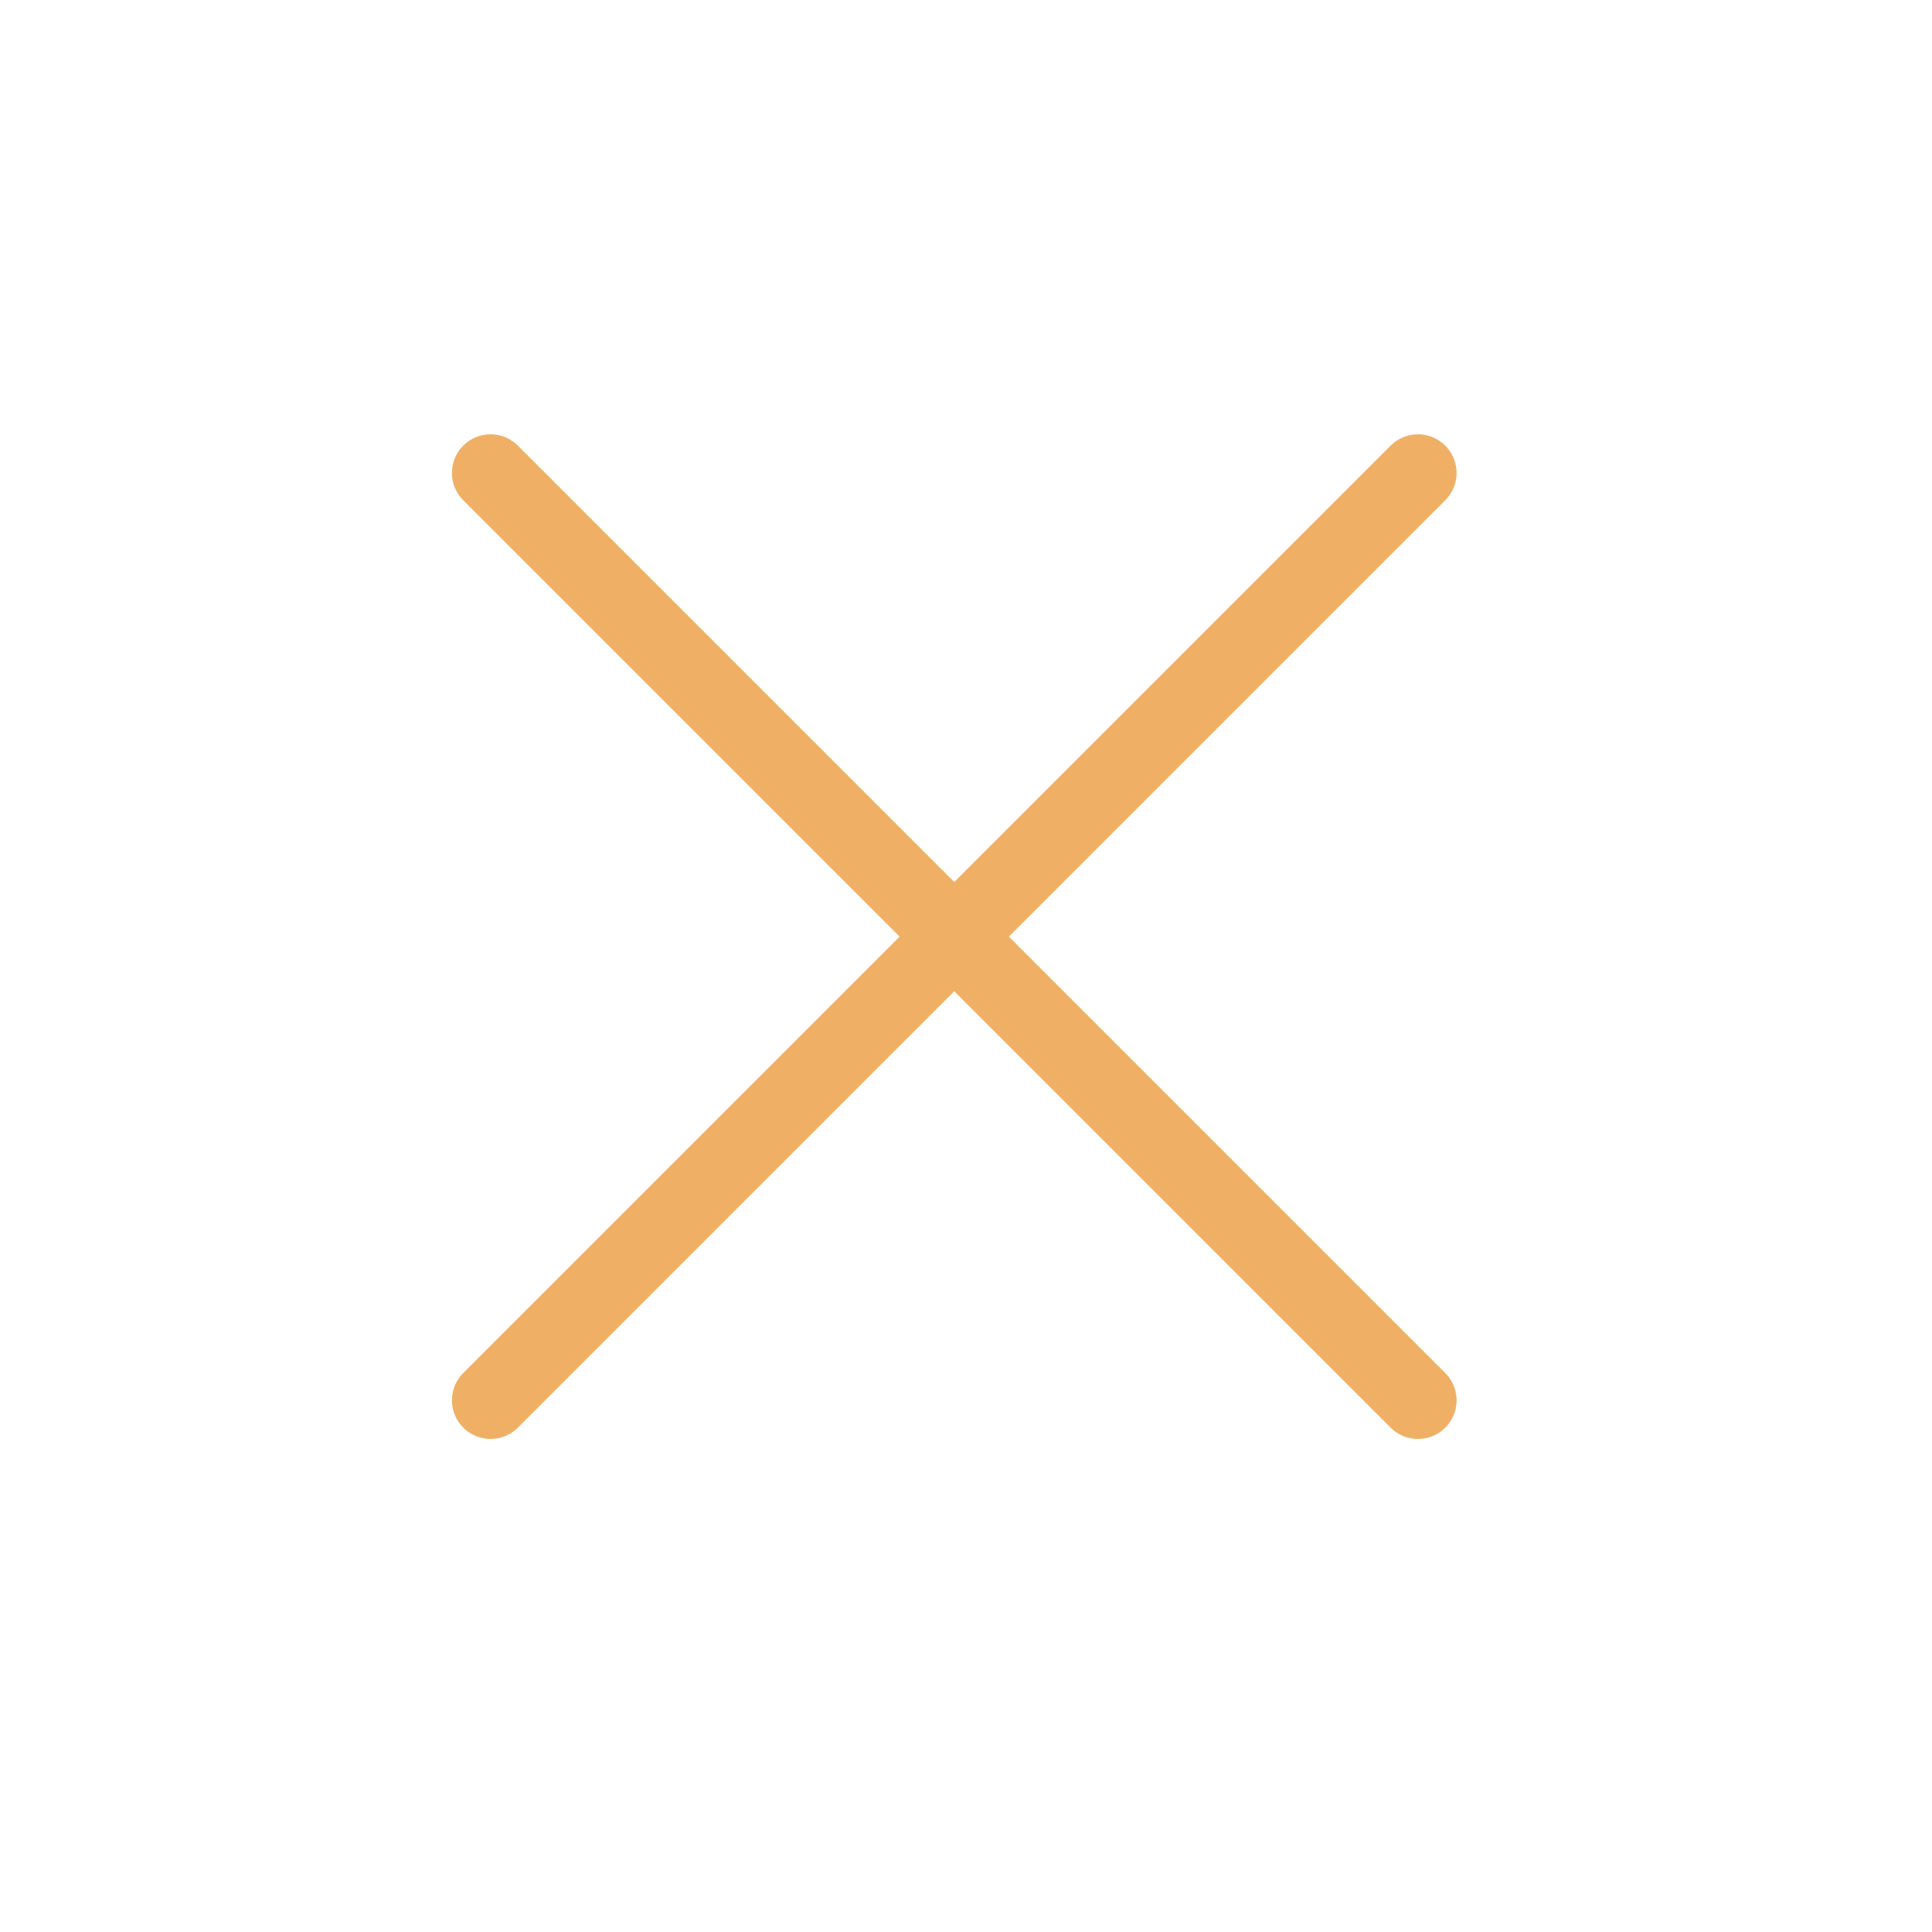 <svg width="25" height="25" viewBox="0 0 25 25" fill="none" xmlns="http://www.w3.org/2000/svg">
<path d="M18.348 6.12L6.348 18.12" stroke="#EFB066" stroke-linecap="round" stroke-linejoin="round"/>
<path d="M6.348 6.12L18.348 18.12" stroke="#EFB066" stroke-linecap="round" stroke-linejoin="round"/>
</svg>
